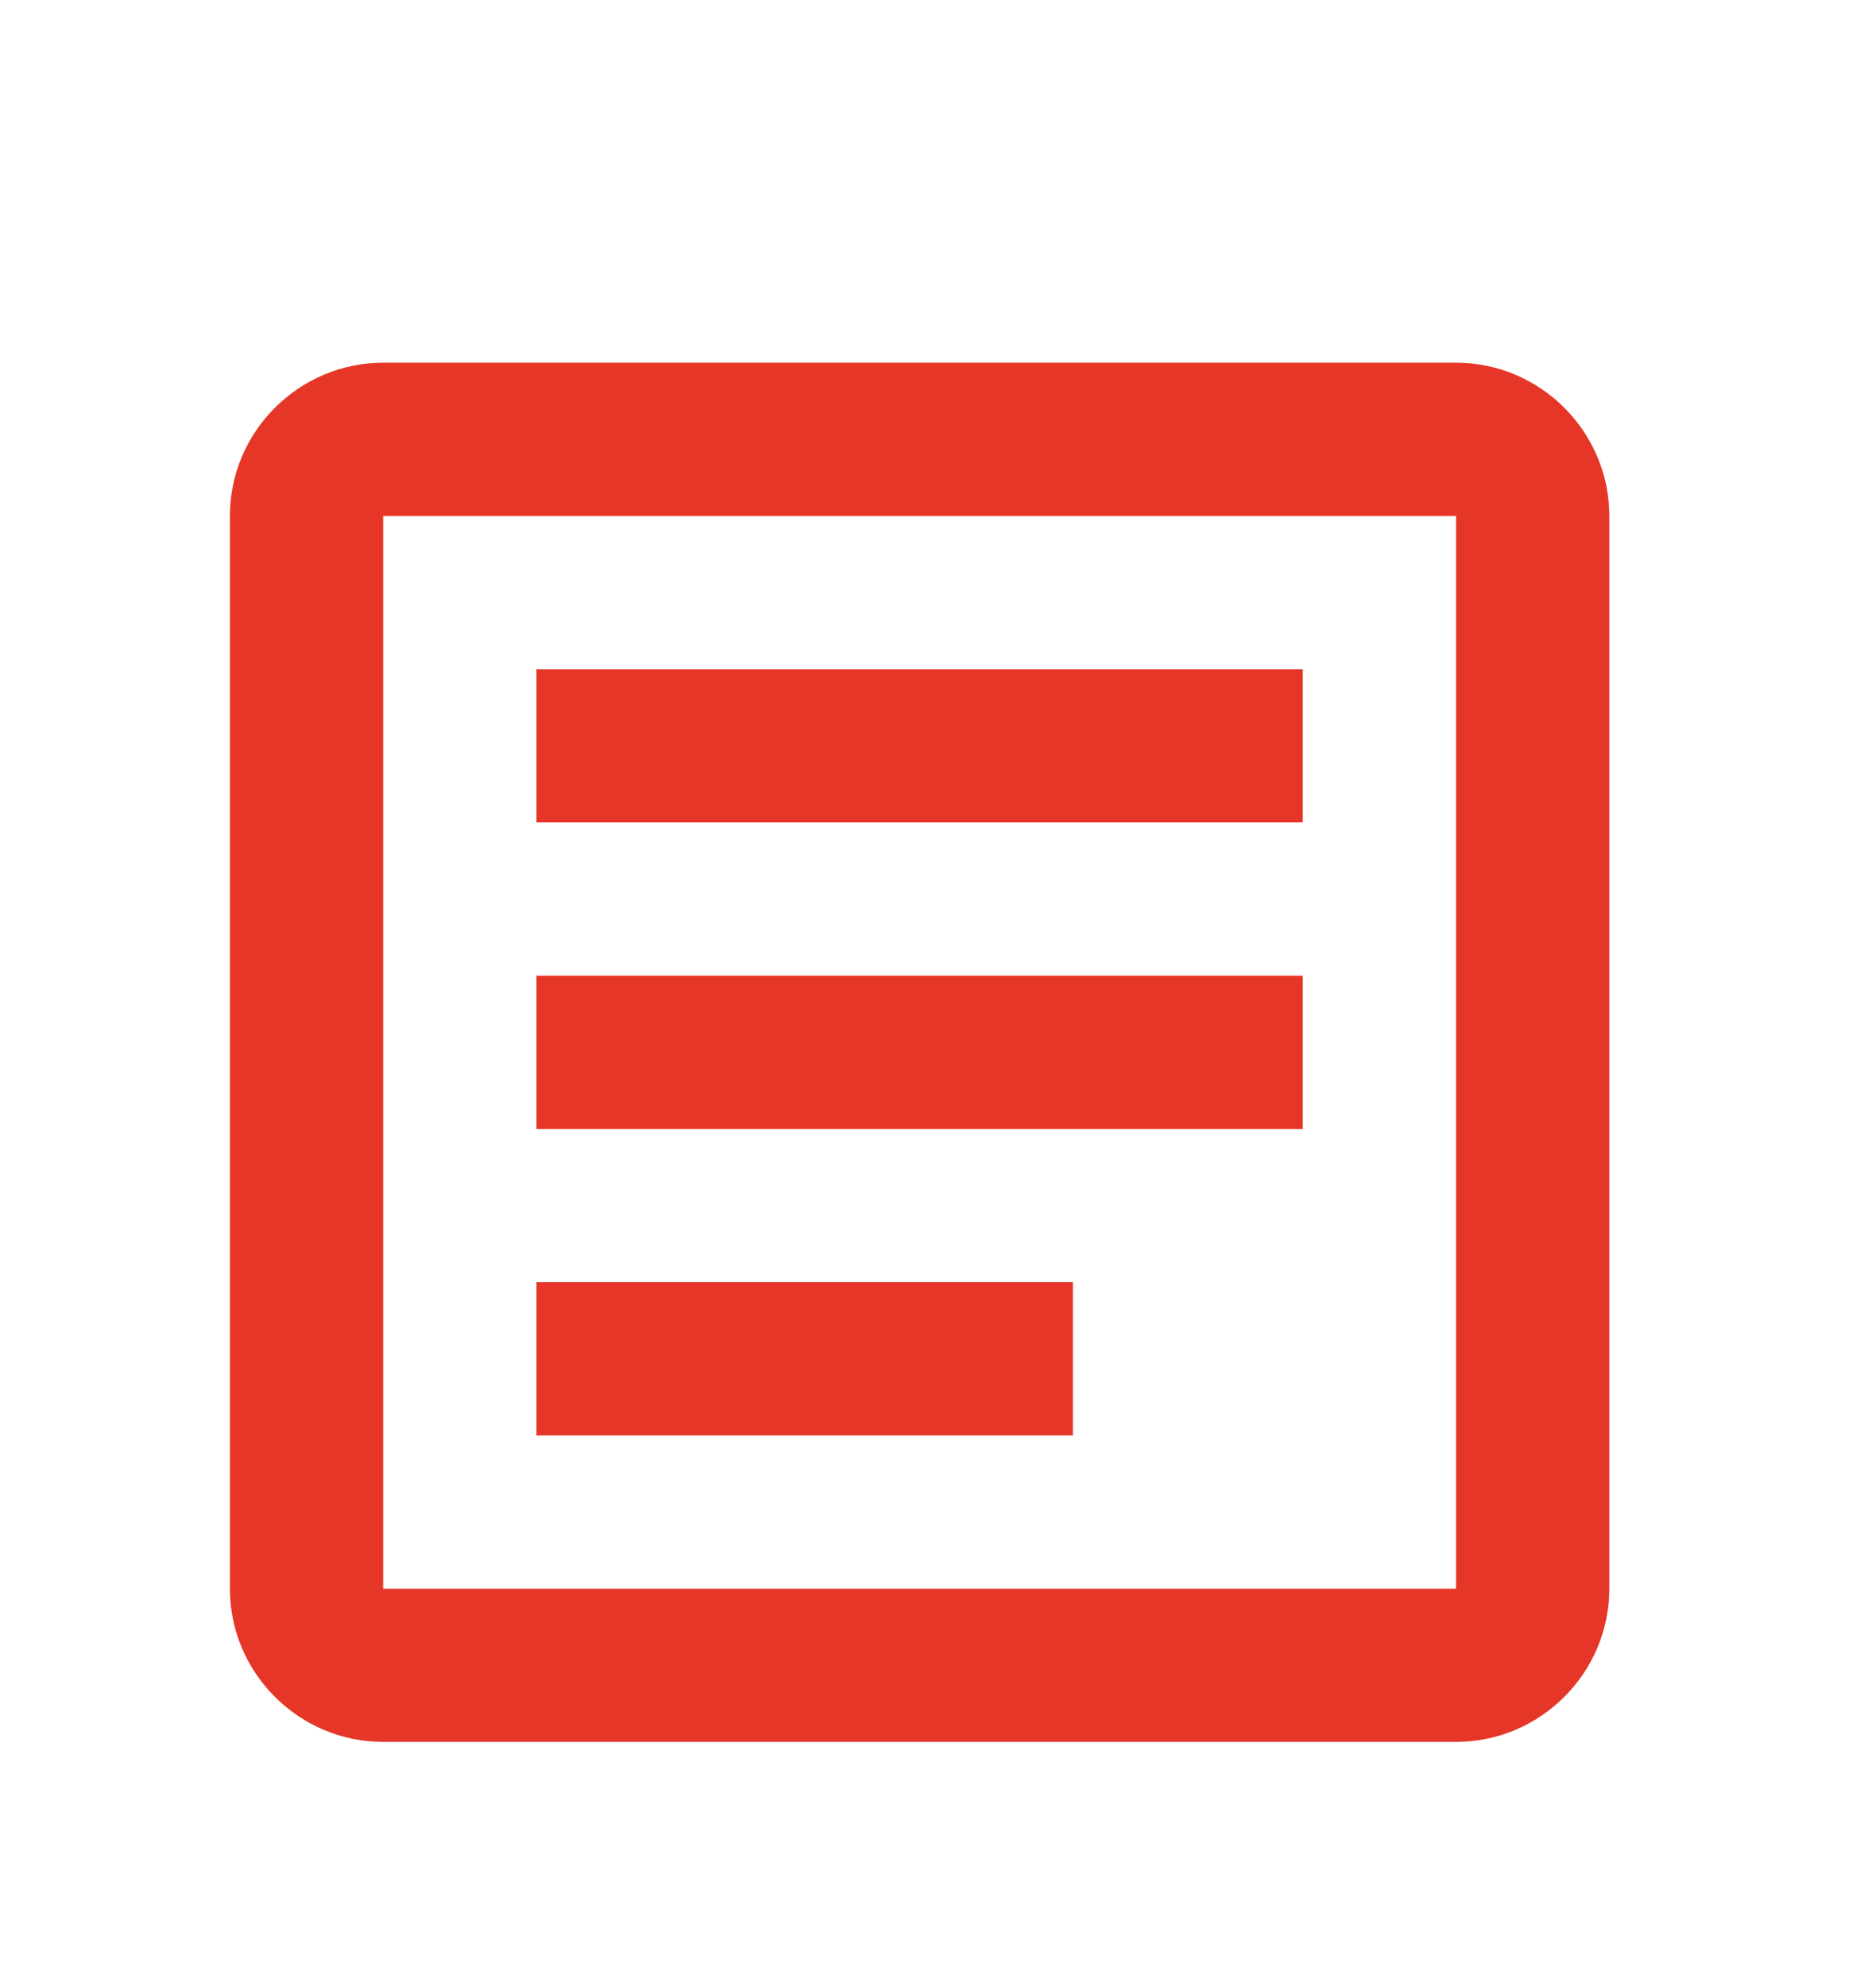 <svg width="51" height="54" viewBox="0 0 51 54" fill="none" xmlns="http://www.w3.org/2000/svg">
<path d="M39.583 14.029V43.196H10.417V14.029H39.583ZM39.583 9.862H10.417C8.125 9.862 6.25 11.737 6.25 14.029V43.196C6.25 45.487 8.125 47.362 10.417 47.362H39.583C41.875 47.362 43.75 45.487 43.75 43.196V14.029C43.75 11.737 41.875 9.862 39.583 9.862Z" fill="#E63627"/>
<path d="M29.167 39.029H14.583V34.862H29.167V39.029ZM35.417 30.696H14.583V26.529H35.417V30.696ZM35.417 22.362H14.583V18.196H35.417V22.362Z" fill="#E63627"/>
</svg>

